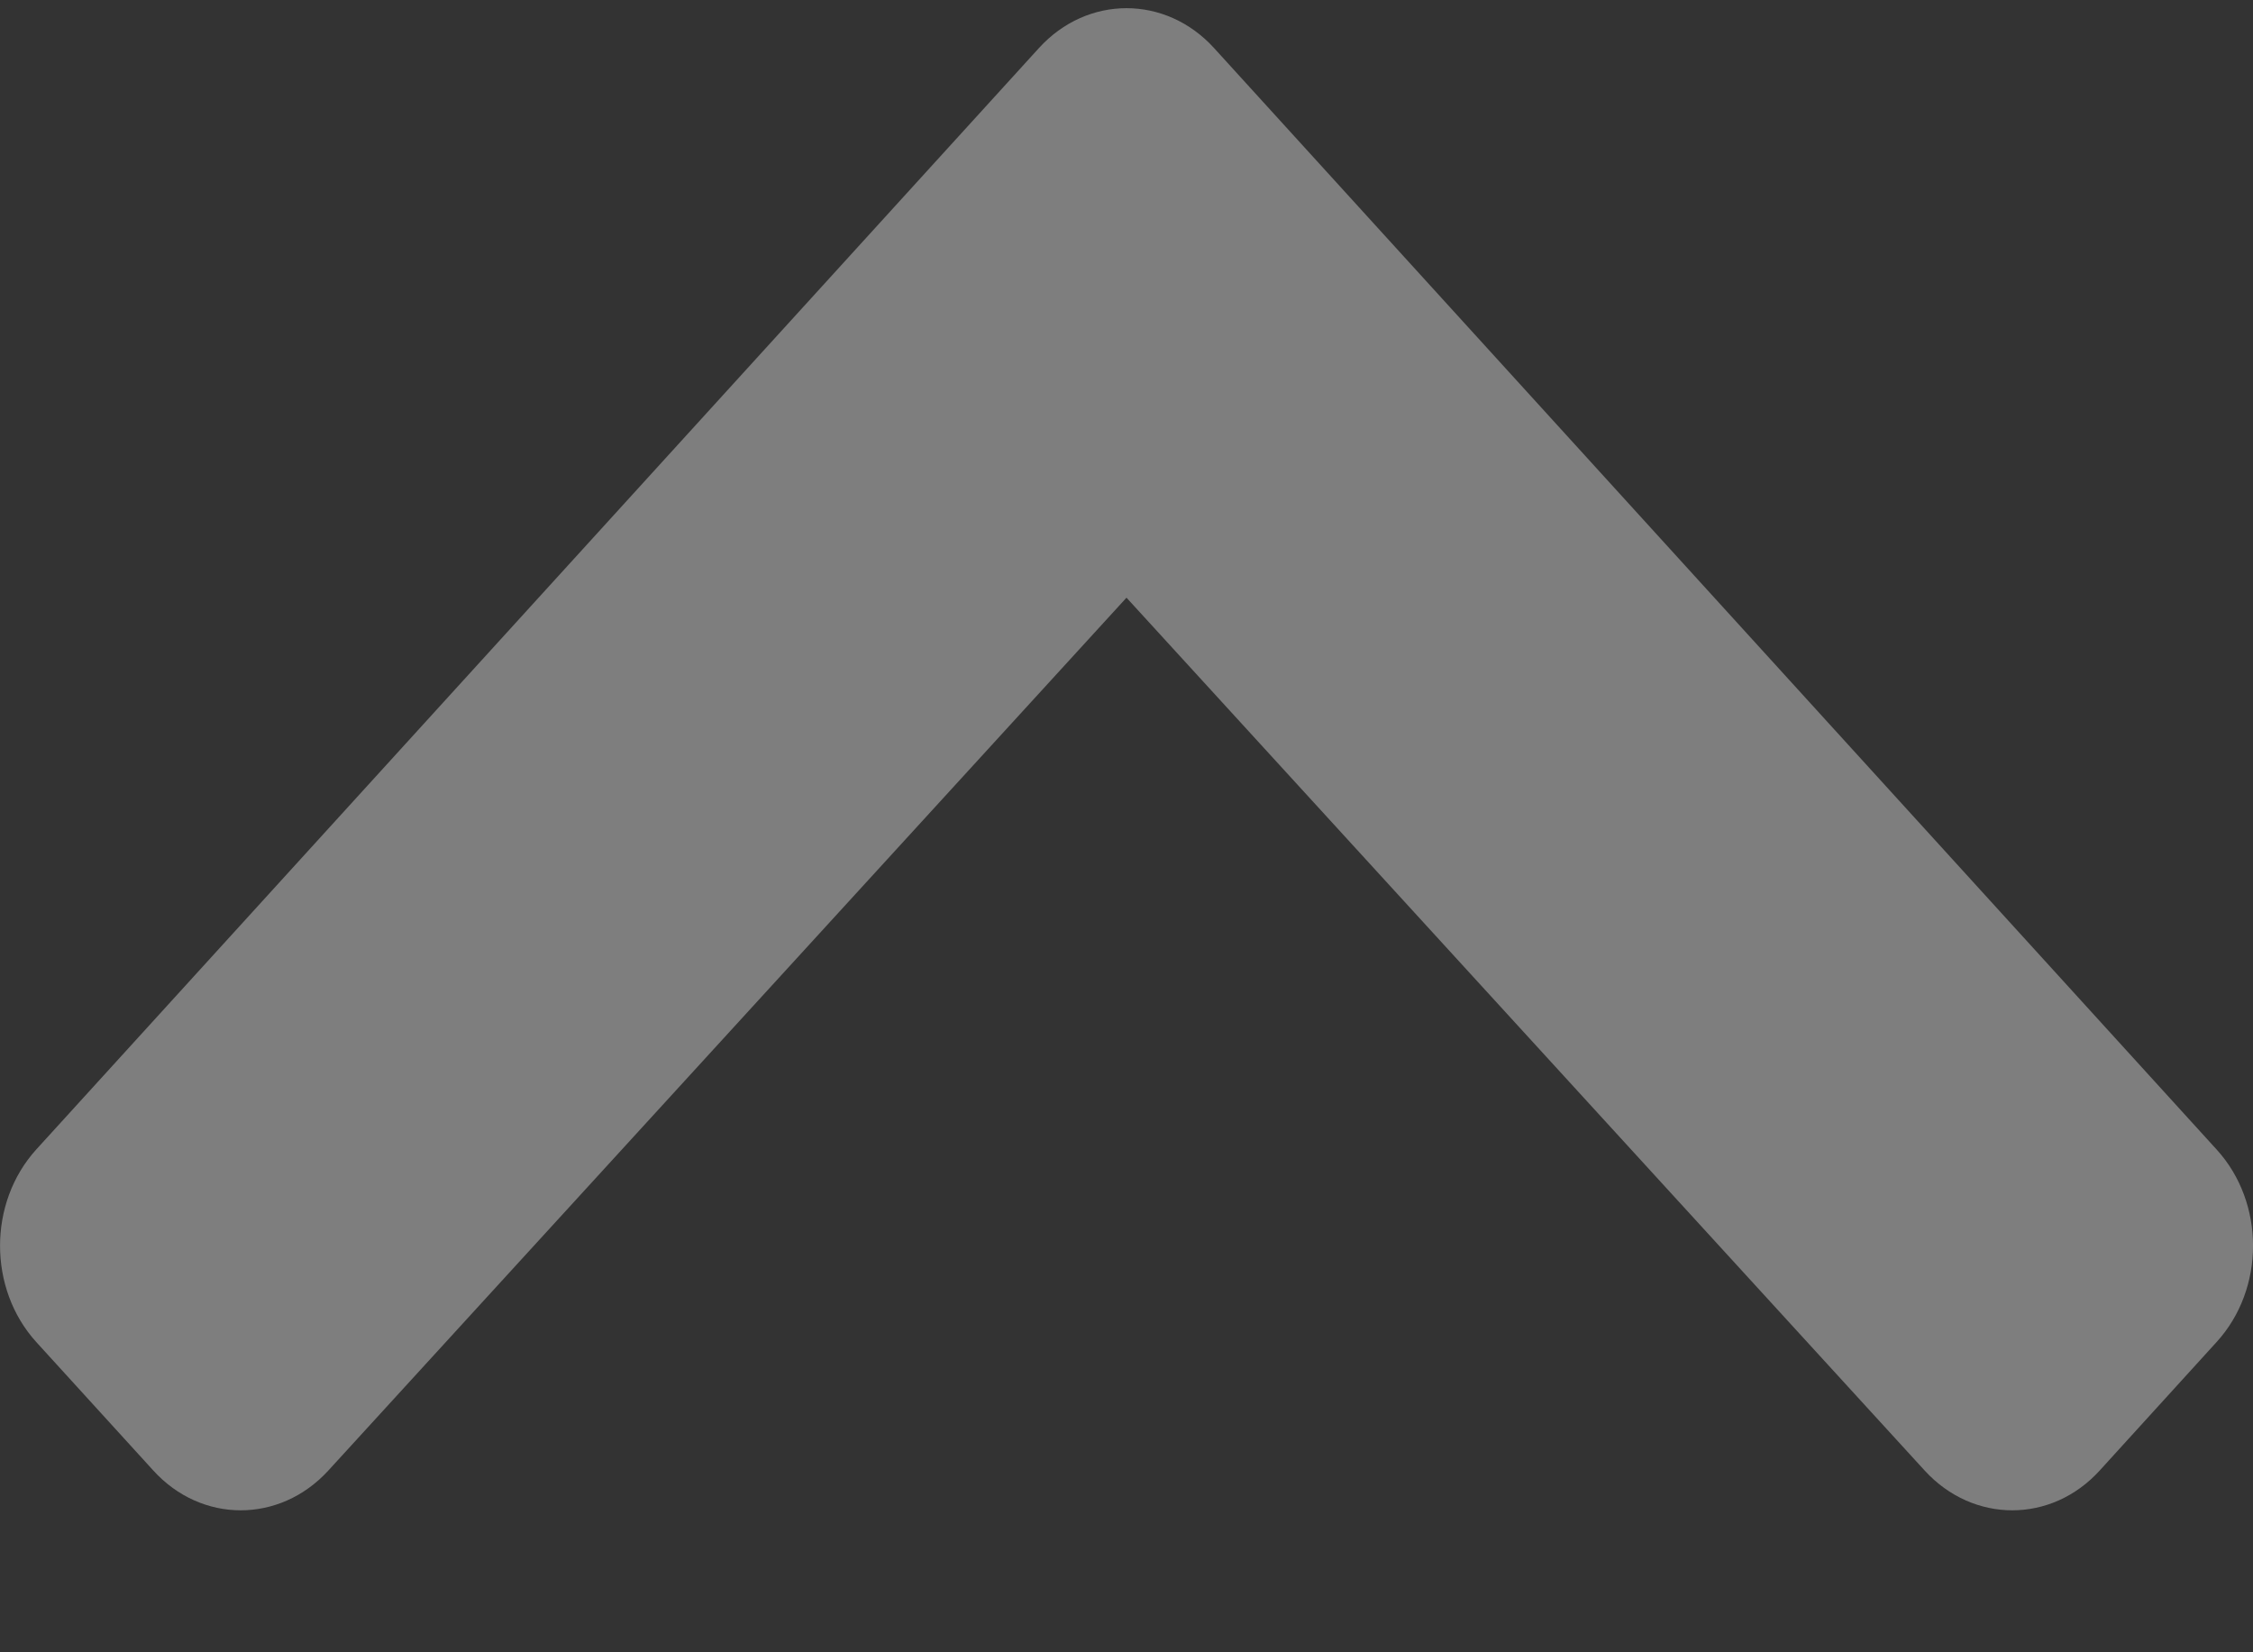 <svg width="15" height="11" viewBox="0 0 15 11" fill="none" xmlns="http://www.w3.org/2000/svg">
<rect x="0" y="0" width="15" height="11" fill="#333333" stroke="none"/>
<path d="M8.083 0.32L14.758 7.653C15.081 8.007 15.081 8.58 14.758 8.934L13.98 9.789C13.659 10.143 13.138 10.143 12.815 9.791L7.5 3.979L2.185 9.791C1.862 10.143 1.341 10.143 1.02 9.789L0.241 8.934C-0.08 8.58 -0.08 8.007 0.241 7.653L6.917 0.32C7.239 -0.034 7.761 -0.034 8.083 0.32V0.32Z" fill="white" fill-opacity="0.37"/>
</svg>
